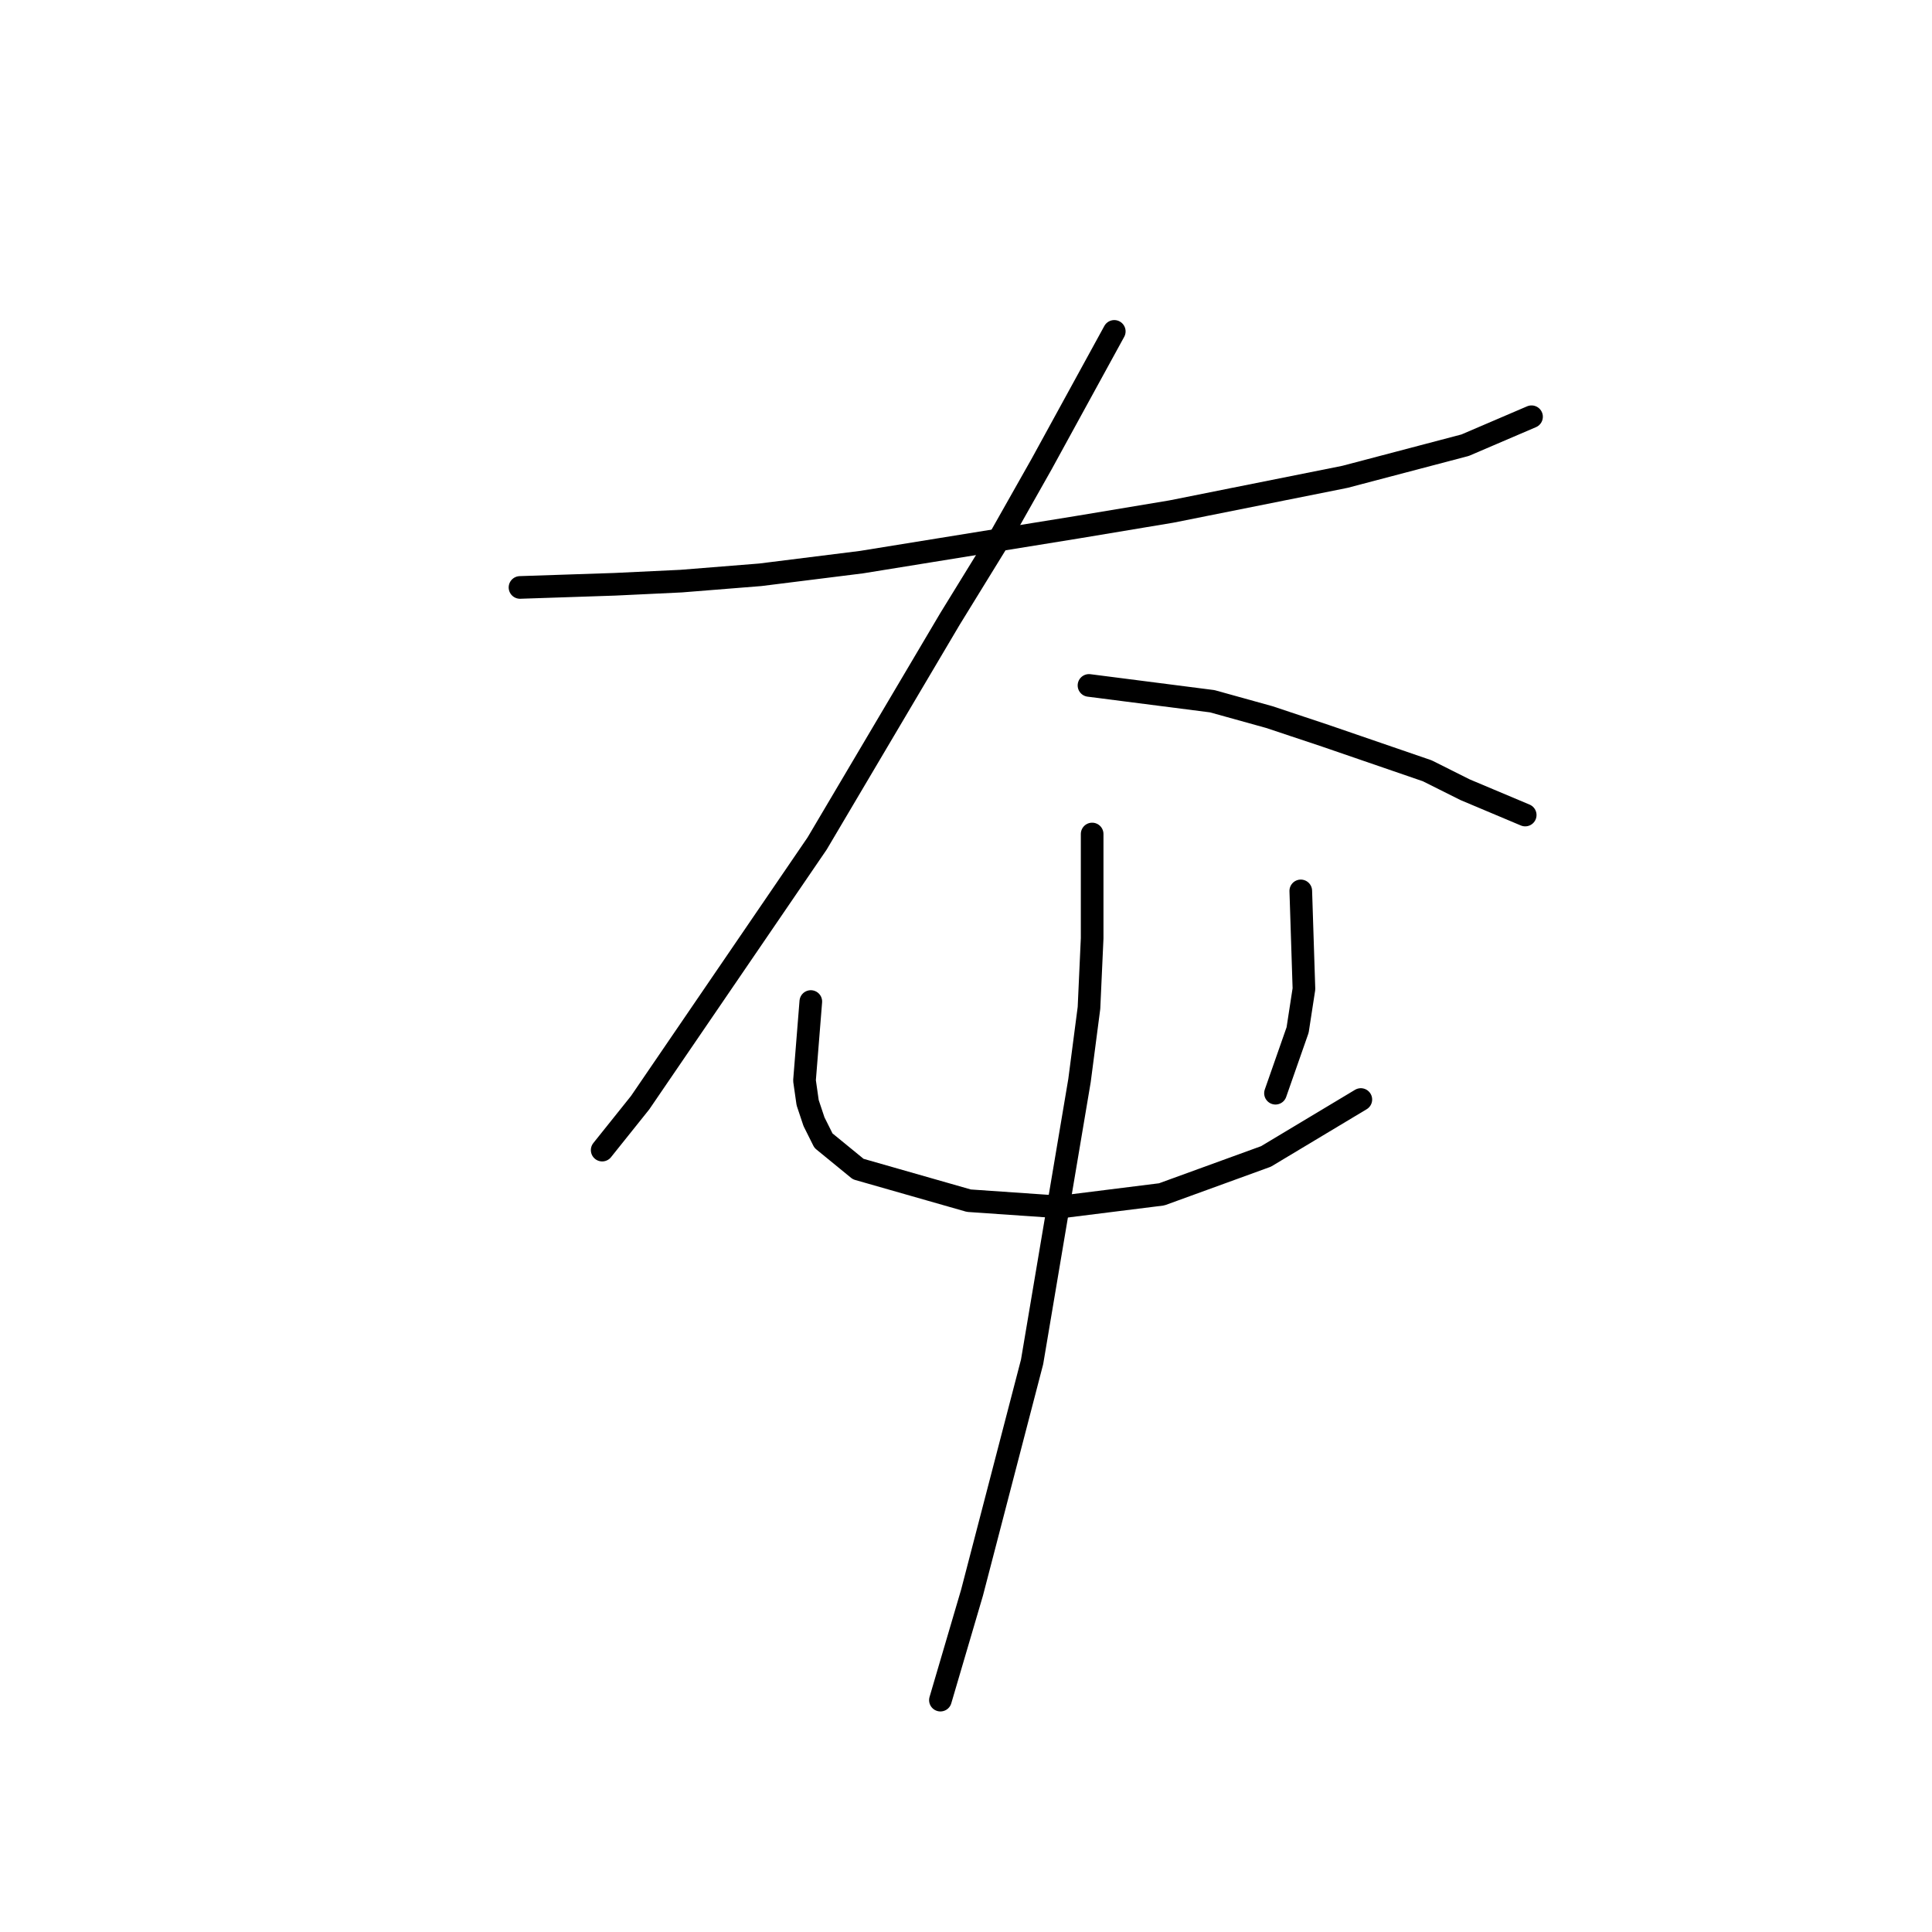 <?xml version="1.0" standalone="no"?>
    <svg width="256" height="256" xmlns="http://www.w3.org/2000/svg" version="1.1">
    <polyline stroke="black" stroke-width="3" stroke-linecap="round" fill="transparent" stroke-linejoin="round" points="68.902 77.839 81.468 77.42 90.264 77.001 100.735 76.163 114.139 74.488 142.621 69.88 155.187 67.786 178.224 63.179 194.14 58.99 202.936 55.221 202.936 55.221 " />
        <polyline stroke="black" stroke-width="3" stroke-linecap="round" fill="transparent" stroke-linejoin="round" points="147.647 43.911 138.013 61.503 132.568 71.137 125.867 82.027 108.275 111.766 84.819 146.112 79.792 152.395 79.792 152.395 " />
        <polyline stroke="black" stroke-width="3" stroke-linecap="round" fill="transparent" stroke-linejoin="round" points="144.296 90.823 160.632 92.918 168.171 95.012 175.71 97.525 189.114 102.132 194.14 104.646 202.098 107.996 202.098 107.996 " />
        <polyline stroke="black" stroke-width="3" stroke-linecap="round" fill="transparent" stroke-linejoin="round" points="107.437 132.709 106.599 143.18 107.018 146.112 107.856 148.625 109.112 151.139 113.72 154.908 128.38 159.097 140.527 159.935 153.93 158.259 167.752 153.233 180.318 145.693 180.318 145.693 " />
        <polyline stroke="black" stroke-width="3" stroke-linecap="round" fill="transparent" stroke-linejoin="round" points="172.36 118.049 172.779 131.034 171.941 136.479 169.009 144.856 169.009 144.856 " />
        <polyline stroke="black" stroke-width="3" stroke-linecap="round" fill="transparent" stroke-linejoin="round" points="144.715 110.51 144.715 124.332 144.296 133.547 143.04 143.18 136.757 180.459 128.799 211.035 124.61 225.276 124.61 225.276 " />
        </svg>